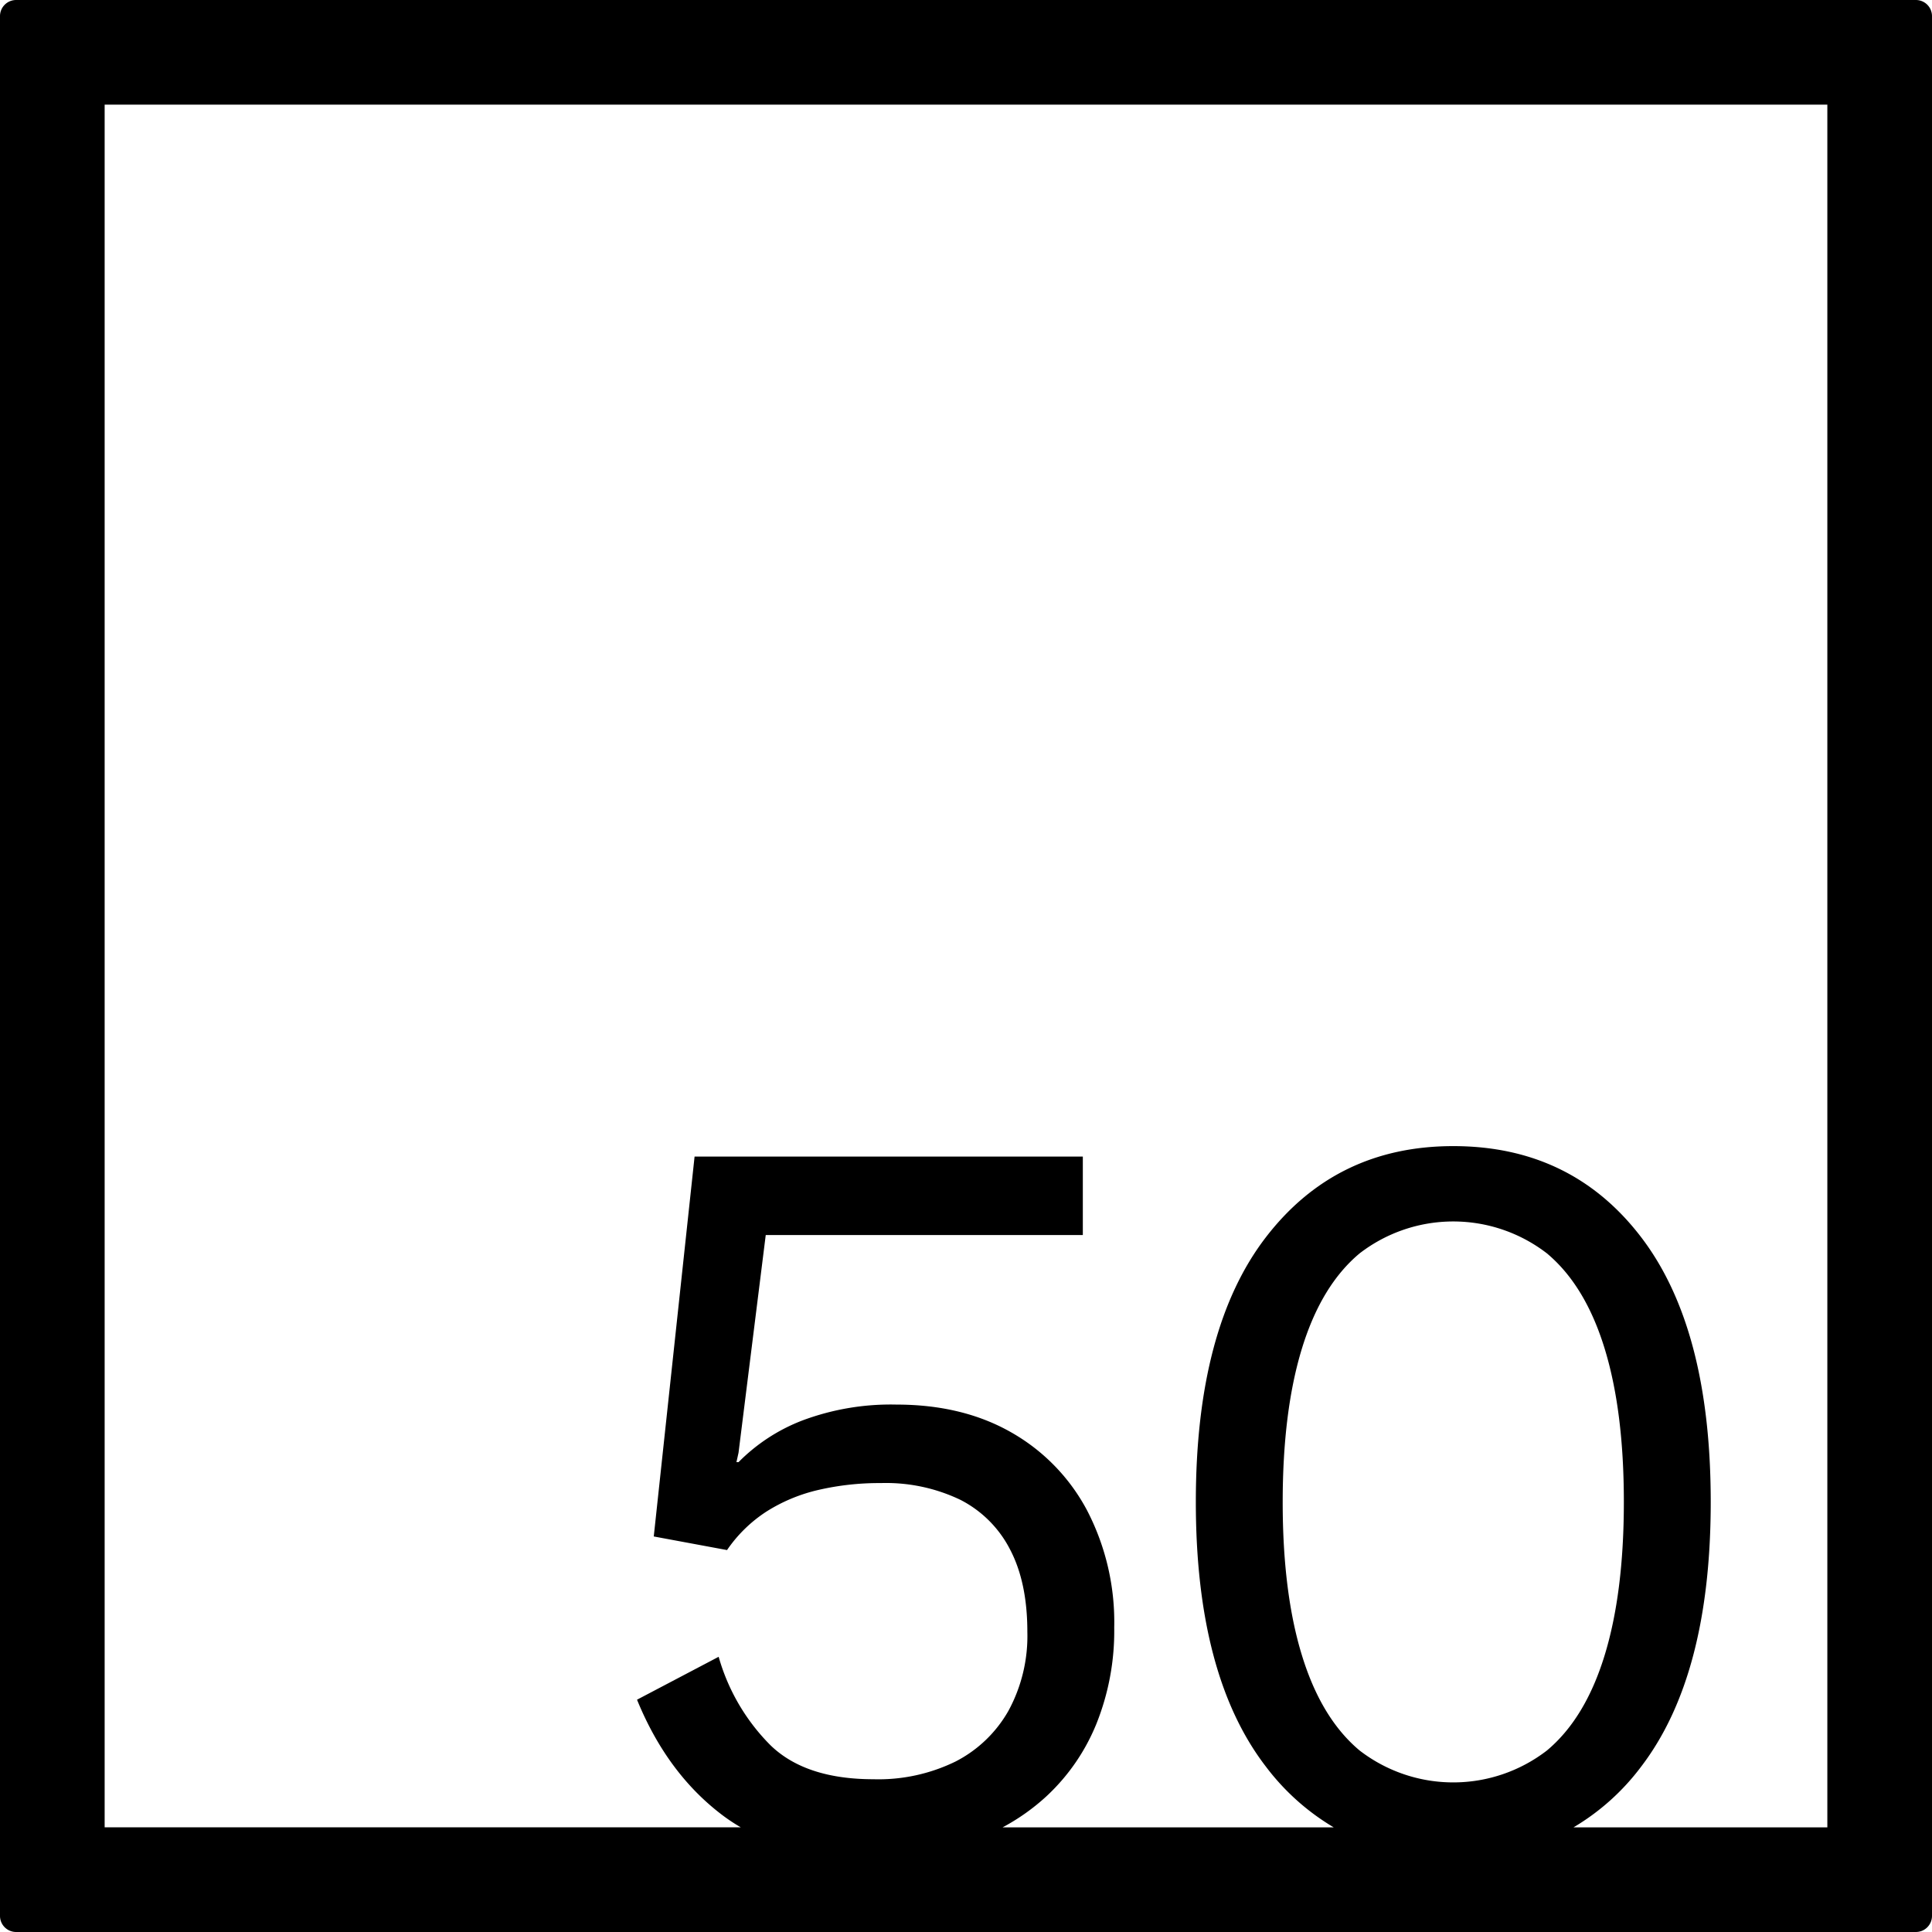 <svg xmlns="http://www.w3.org/2000/svg" width="120mm" height="120mm" viewBox="0 0 340.158 340.157">
  <g id="Zimmernummer">
      <g id="Z-04-050">
        <path fill="#000000" stroke="none" d="M337.323,0H2.835A2.836,2.836,0,0,0,0,2.835V337.323a2.834,2.834,0,0,0,2.835,2.834H337.323a2.834,2.834,0,0,0,2.835-2.834V2.835A2.836,2.836,0,0,0,337.323,0ZM229.247,291.521q-3.413-11.055-3.409-27.084t3.409-27.086q3.406-11.055,10.133-16.674a27,27,0,0,1,32.981,0q6.725,5.622,10.135,16.674t3.408,27.086q0,16.029-3.408,27.084T272.361,308.2a27.007,27.007,0,0,1-32.981,0Q232.653,302.577,229.247,291.521Zm92.485,30.211H277.041a40.884,40.884,0,0,0,11.9-10.68Q301.2,295.022,301.2,264.437T288.944,217.82q-12.255-16.029-33.073-16.03-20.637,0-32.981,16.03t-12.345,46.617q0,30.585,12.345,46.615a41.381,41.381,0,0,0,11.929,10.68H176.524A37.409,37.409,0,0,0,184.2,316.3a35.729,35.729,0,0,0,8.843-12.806,43.876,43.876,0,0,0,3.133-16.951,42.688,42.688,0,0,0-4.791-20.636,34.223,34.223,0,0,0-13.358-13.726q-8.568-4.881-20.175-4.883a44.353,44.353,0,0,0-16.491,2.763,31.82,31.82,0,0,0-11.331,7.371h-.369l.369-1.659,4.79-38.324h55.828V203.633H122.291l-7.186,66.884,12.9,2.395a24.615,24.615,0,0,1,7-6.817,29.494,29.494,0,0,1,9.121-3.778,47.649,47.649,0,0,1,10.962-1.2,30.3,30.3,0,0,1,14,2.948,20.106,20.106,0,0,1,8.752,8.752q3.041,5.8,3.04,14.464a27.589,27.589,0,0,1-3.317,13.911,22.515,22.515,0,0,1-9.3,8.937,30.853,30.853,0,0,1-14.464,3.132q-11.979,0-18.149-5.989a35.855,35.855,0,0,1-9.12-15.569l-14.372,7.555q5.342,13.085,15.2,20.452a31.507,31.507,0,0,0,3.074,2.02H18.425V18.425H321.732Z"/>
      </g>
    </g>
</svg>

